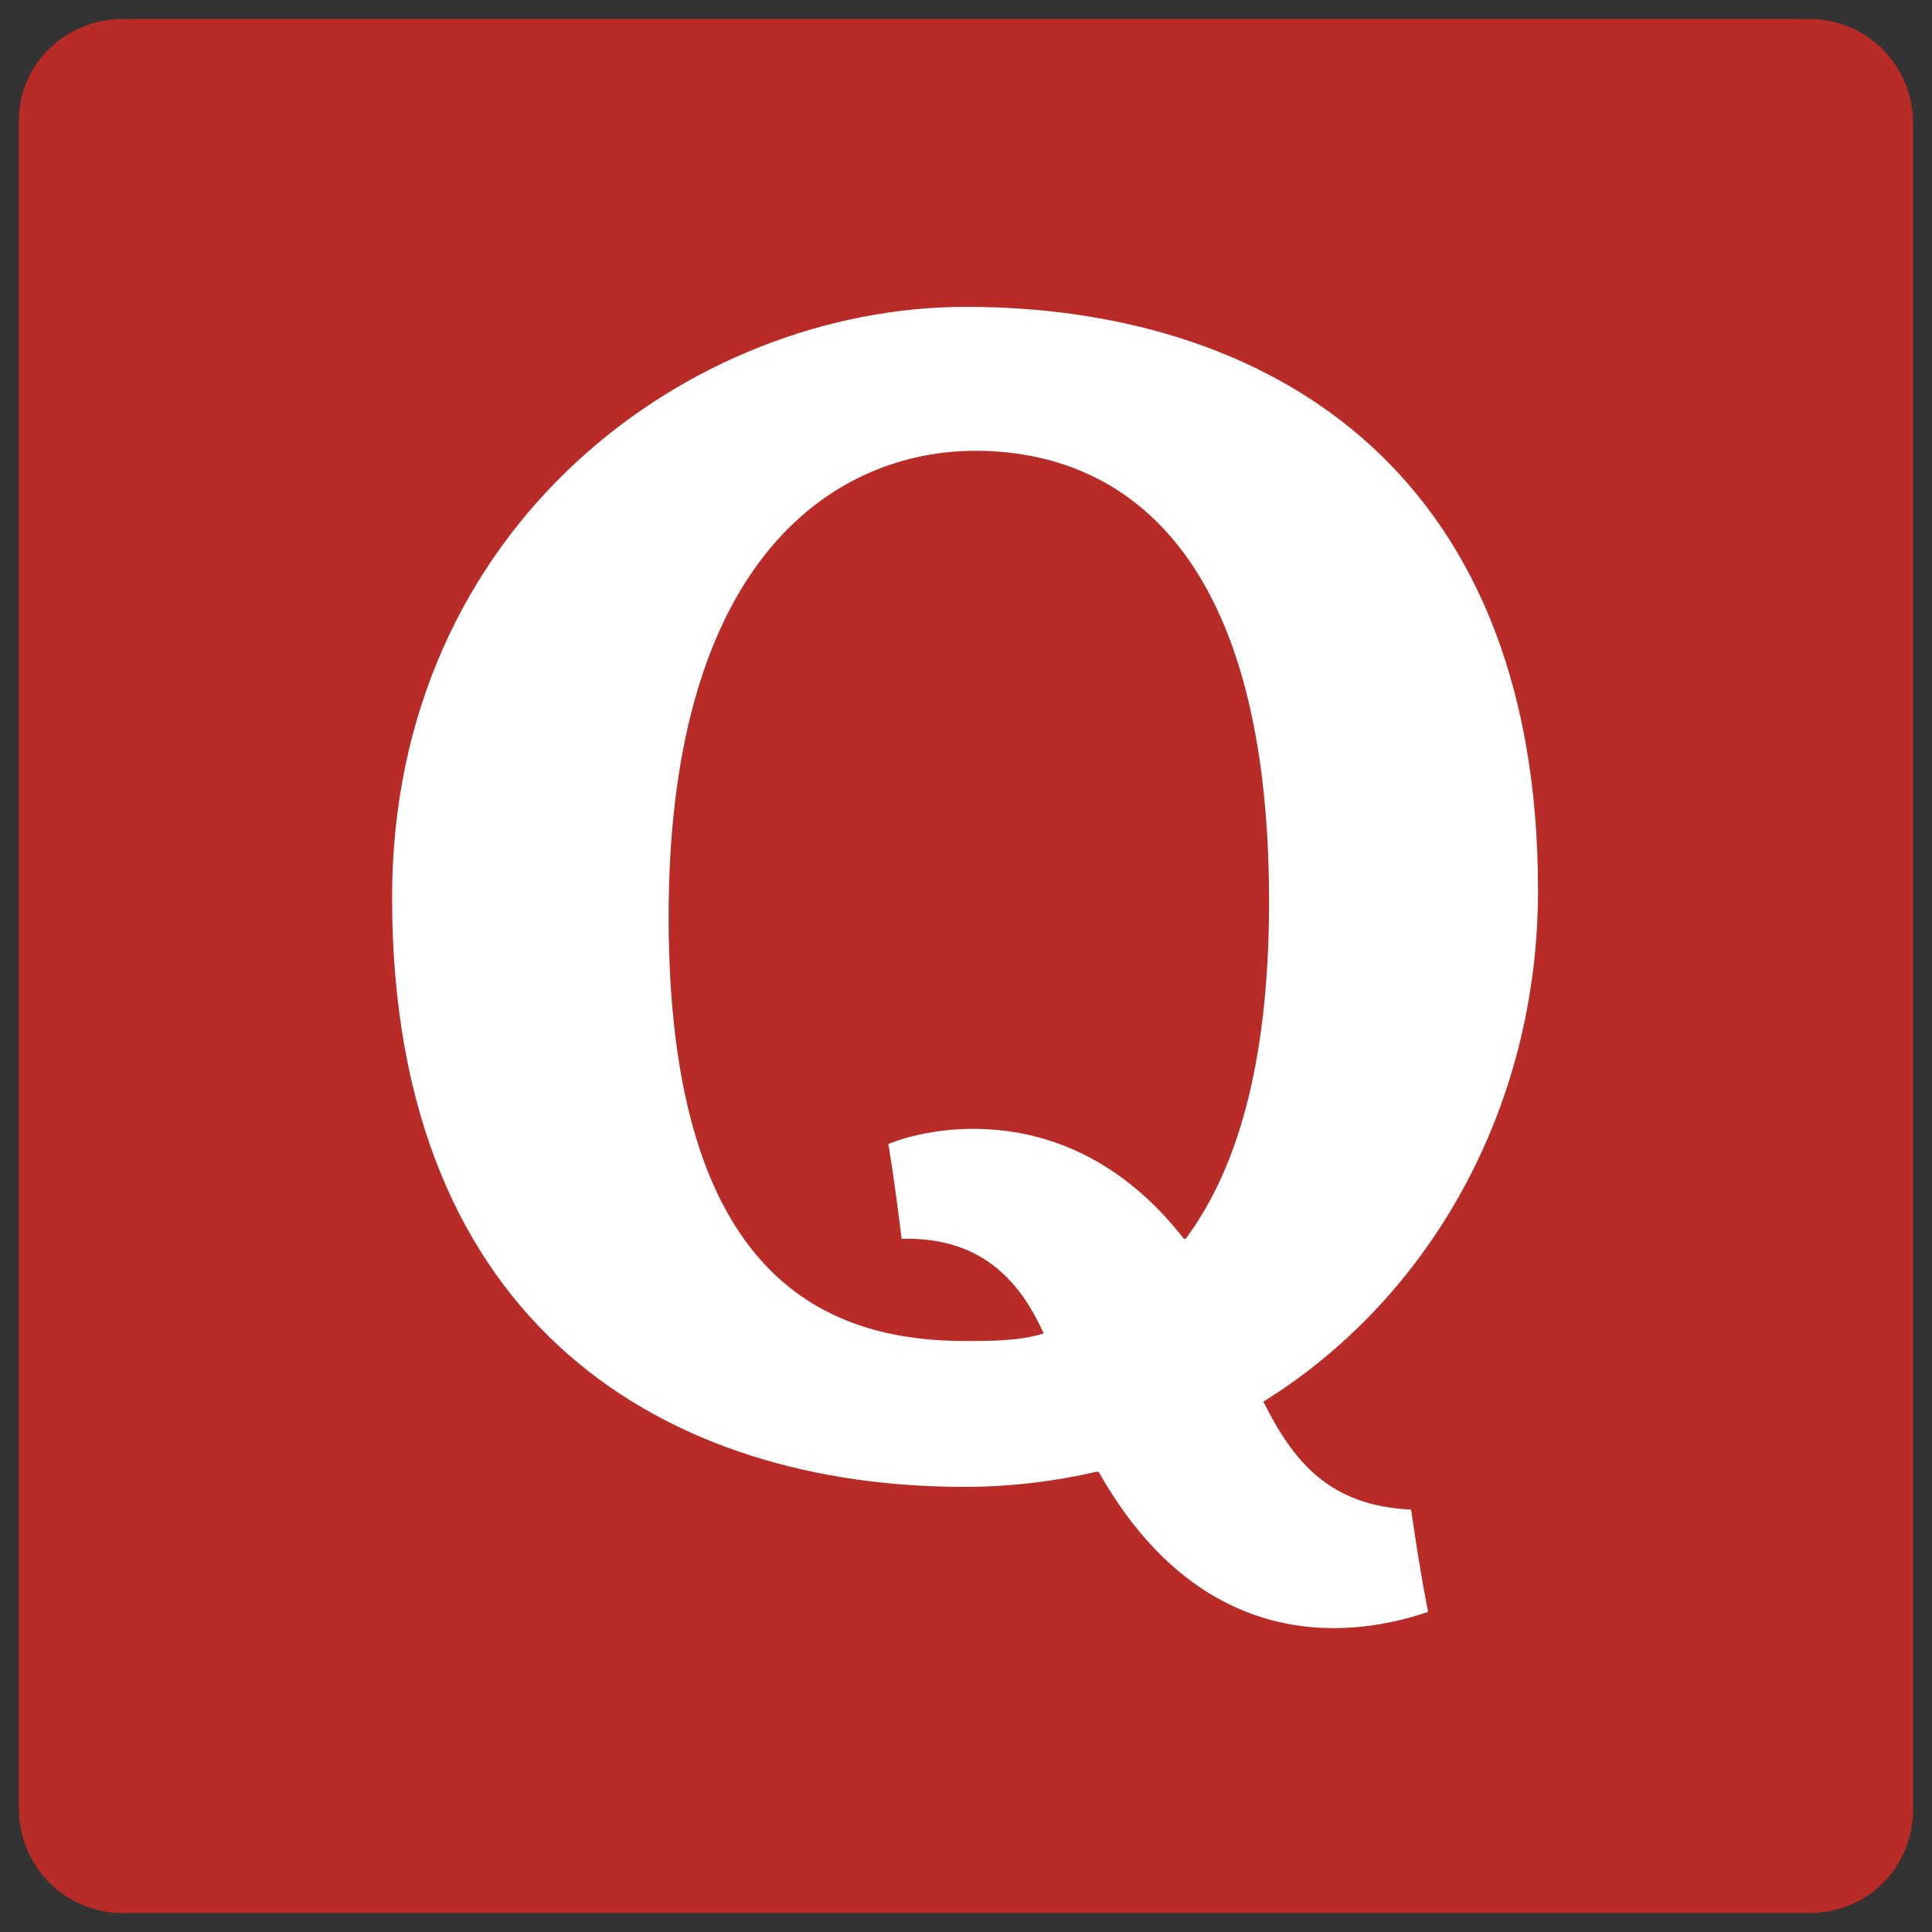 <?xml version="1.0" encoding="utf-8"?>
<!-- Generator: Adobe Illustrator 22.1.0, SVG Export Plug-In . SVG Version: 6.00 Build 0)  -->
<svg version="1.1" id="Layer_1" xmlns="http://www.w3.org/2000/svg" xmlns:xlink="http://www.w3.org/1999/xlink" x="0px" y="0px"
	 viewBox="0 0 102 102" style="enable-background:new 0 0 102 102;" xml:space="preserve">
<rect x="0" y="0" width="102" height="102" fill="#333333" stroke="none"/>
<style type="text/css">
	.st0{fill:#B92B27;}
	.st1{fill:#FFFFFF;}
</style>
<g>
	<g>
		<g>
			<path id="path-0" class="st0" d="M6.5,1h89c3.1,0,5.5,2.5,5.5,5.5v89c0,3.1-2.4,5.5-5.5,5.5h-89C3.4,101,1,98.5,1,95.5v-89
				C0.9,3.5,3.4,1,6.5,1z"/>
		</g>
	</g>
	<path class="st1" d="M66.7,74L66.7,74c8.7-5.4,14.5-15.4,14.5-27c0-22.7-14.8-30.8-30.2-30.8c-14.5,0-30.3,11.5-30.3,31.2
		c0,22.8,14.7,31.1,30.2,31.1c2.5,0,4.8-0.3,7-0.8c0,0,0,0,0.1,0c6.1,10.8,15,8.2,17.4,7.4c0,0-0.4-1.9-0.9-5.4
		C70.2,79.5,68.3,77.2,66.7,74L66.7,74z M55.1,70.4c-1.3,0.4-2.8,0.4-4.1,0.4c-7.2,0-15.7-3.1-15.7-22.4c0-19.2,9-24.6,16.2-24.6
		S67,28.4,67,47.6c0,8.8-1.8,14.3-4.4,17.8h-0.1c-6-7.7-13.7-5.8-15.6-5c0,0,0.3,1.7,0.7,5C51.7,65.3,53.8,67.5,55.1,70.4
		C55.1,70.3,55.1,70.4,55.1,70.4L55.1,70.4z"/>
</g>
</svg>
